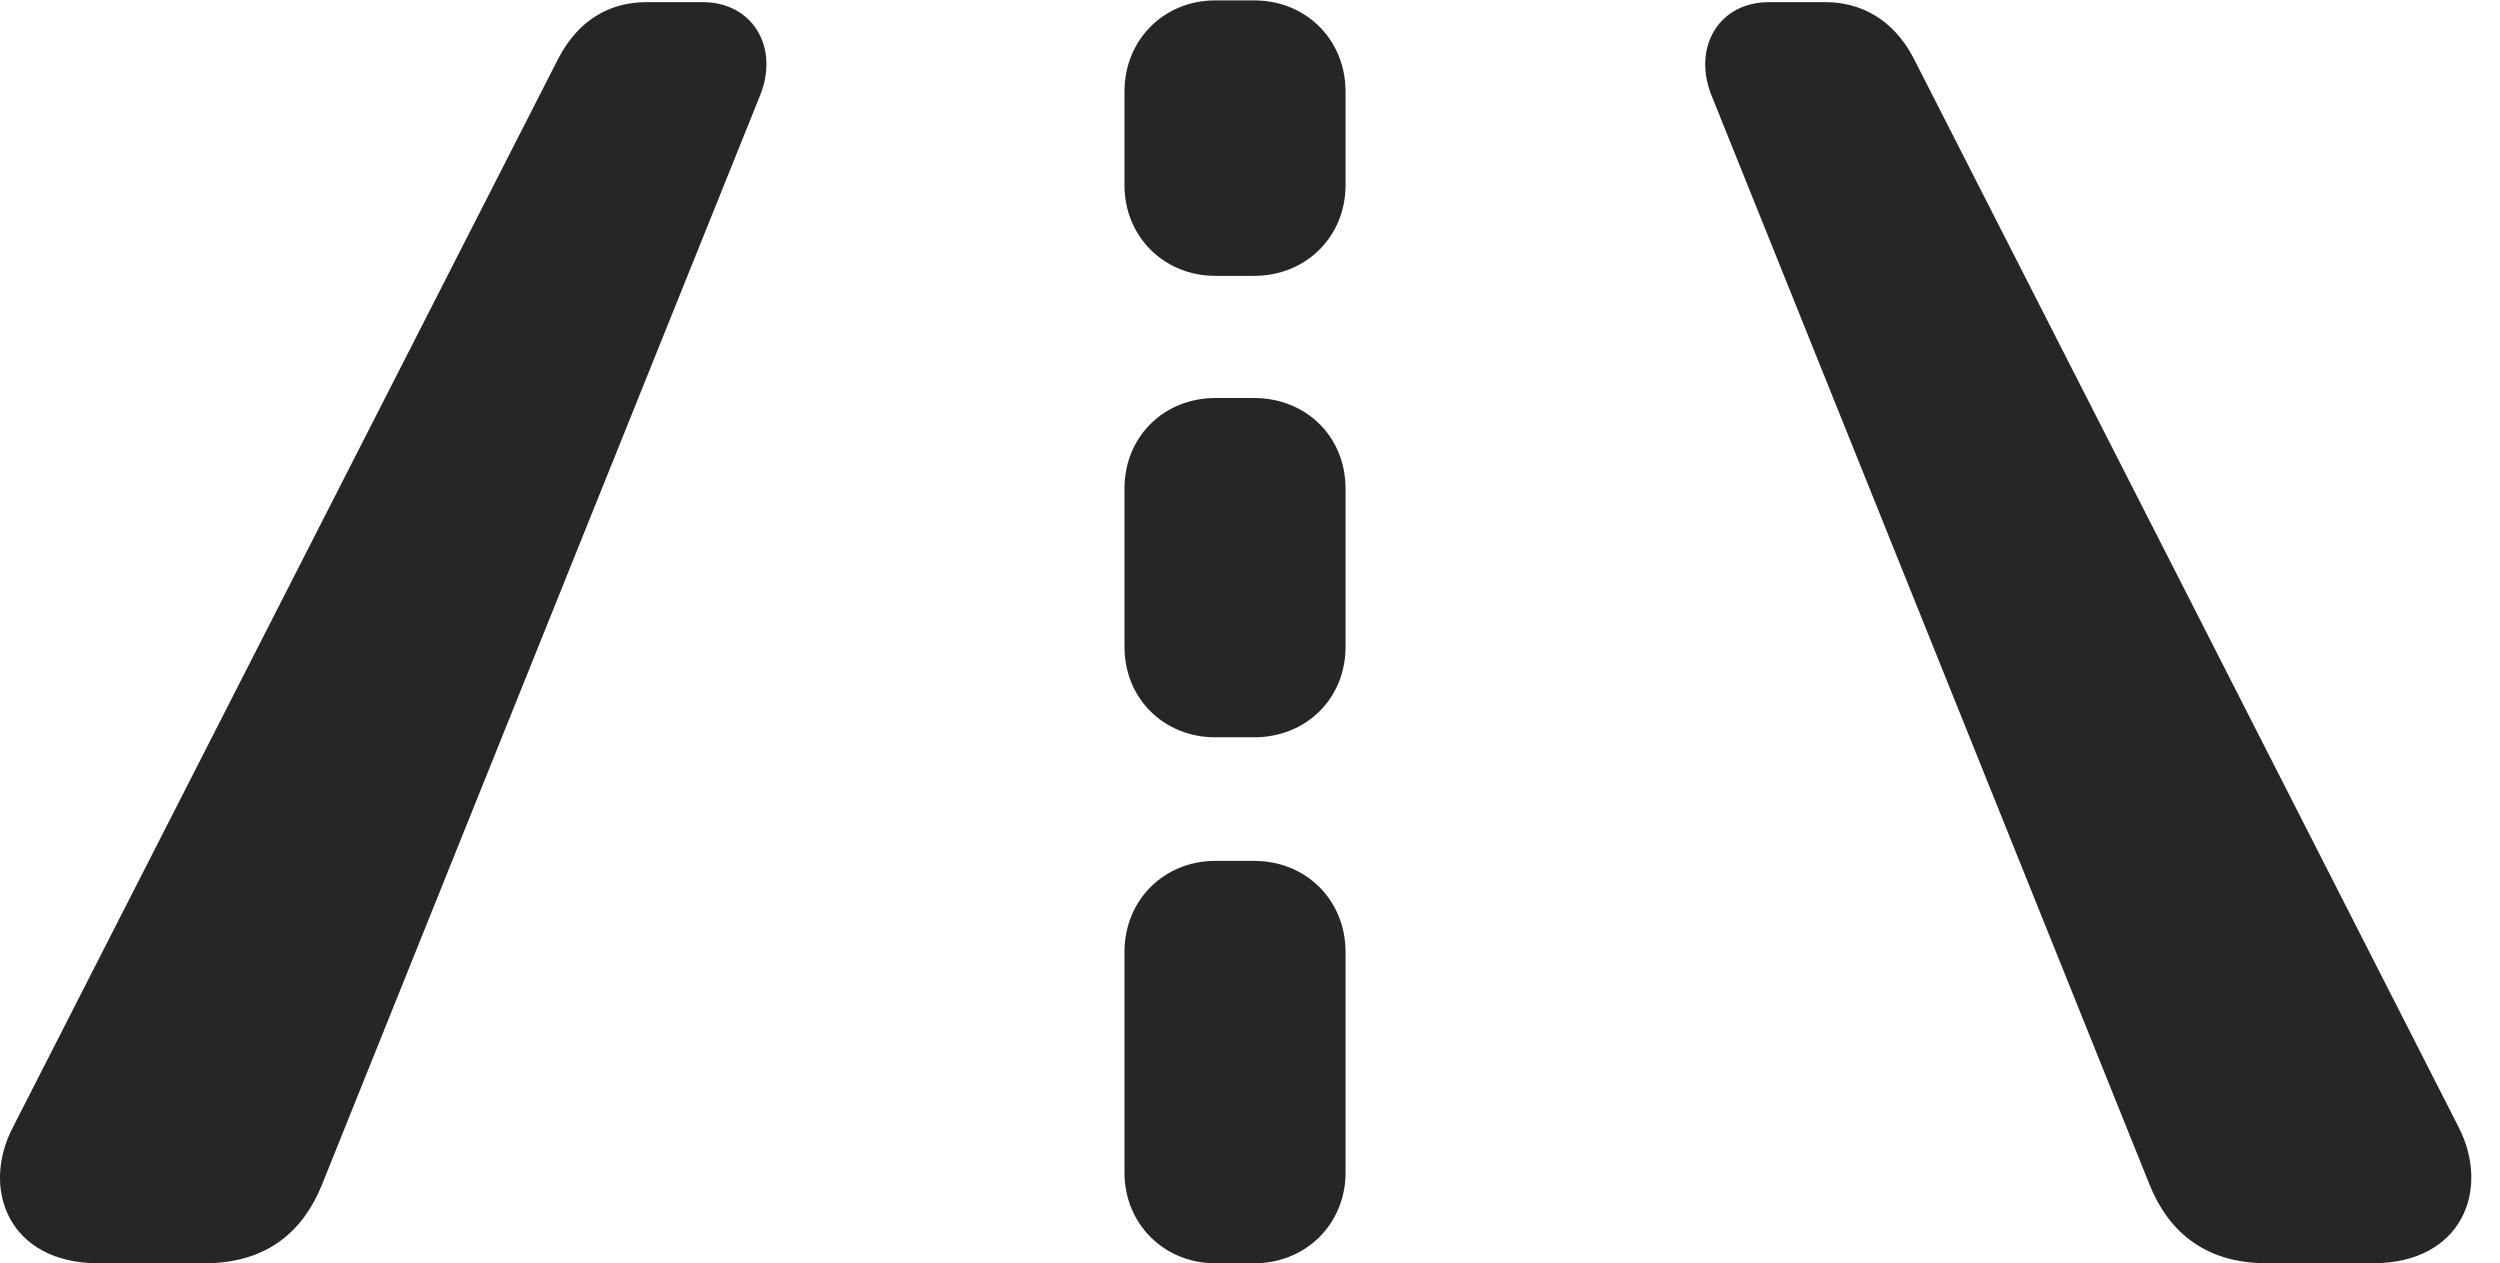 <?xml version="1.0" encoding="UTF-8"?>
<!--Generator: Apple Native CoreSVG 326-->
<!DOCTYPE svg PUBLIC "-//W3C//DTD SVG 1.1//EN" "http://www.w3.org/Graphics/SVG/1.1/DTD/svg11.dtd">
<svg version="1.1" xmlns="http://www.w3.org/2000/svg" xmlns:xlink="http://www.w3.org/1999/xlink"
       viewBox="0 0 31.775 16.056">
       <g>
              <rect height="16.056" opacity="0" width="31.775" x="0" y="0" />
              <path d="M1.249 16.056L2.601 16.056C3.425 16.056 3.868 15.616 4.093 15.055C5.948 10.442 7.806 5.82 9.663 1.207C9.904 0.601 9.569 0.027 8.929 0.027L8.219 0.027C7.743 0.027 7.349 0.26 7.098 0.74C4.787 5.267 2.481 9.786 0.17 14.316C-0.253 15.112 0.114 16.056 1.249 16.056ZM28.813 16.056L30.159 16.056C31.299 16.056 31.659 15.112 31.244 14.316C28.937 9.786 26.626 5.259 24.318 0.732C24.064 0.253 23.663 0.027 23.195 0.027L22.485 0.027C21.845 0.027 21.512 0.601 21.751 1.207C23.607 5.82 25.466 10.442 27.32 15.055C27.546 15.616 27.988 16.056 28.813 16.056ZM15.445 3.506L15.942 3.506C16.596 3.506 17.102 3.01 17.102 2.353C17.102 1.958 17.102 1.553 17.102 1.165C17.102 0.501 16.596 0.005 15.942 0.005L15.445 0.005C14.798 0.005 14.292 0.501 14.292 1.165C14.292 1.553 14.292 1.958 14.292 2.353C14.292 3.01 14.798 3.506 15.445 3.506ZM15.445 9.371L15.942 9.371C16.596 9.371 17.102 8.884 17.102 8.22C17.102 7.552 17.102 6.878 17.102 6.21C17.102 5.546 16.596 5.059 15.942 5.059L15.445 5.059C14.798 5.059 14.292 5.546 14.292 6.21C14.292 6.878 14.292 7.552 14.292 8.22C14.292 8.884 14.798 9.371 15.445 9.371ZM15.445 16.056L15.942 16.056C16.596 16.056 17.102 15.559 17.102 14.903C17.102 13.968 17.102 13.03 17.102 12.1C17.102 11.437 16.596 10.942 15.942 10.942L15.445 10.942C14.798 10.942 14.292 11.437 14.292 12.1C14.292 13.03 14.292 13.968 14.292 14.903C14.292 15.559 14.798 16.056 15.445 16.056Z"
                     fill="currentColor" fill-opacity="0.85" />
       </g>
</svg>